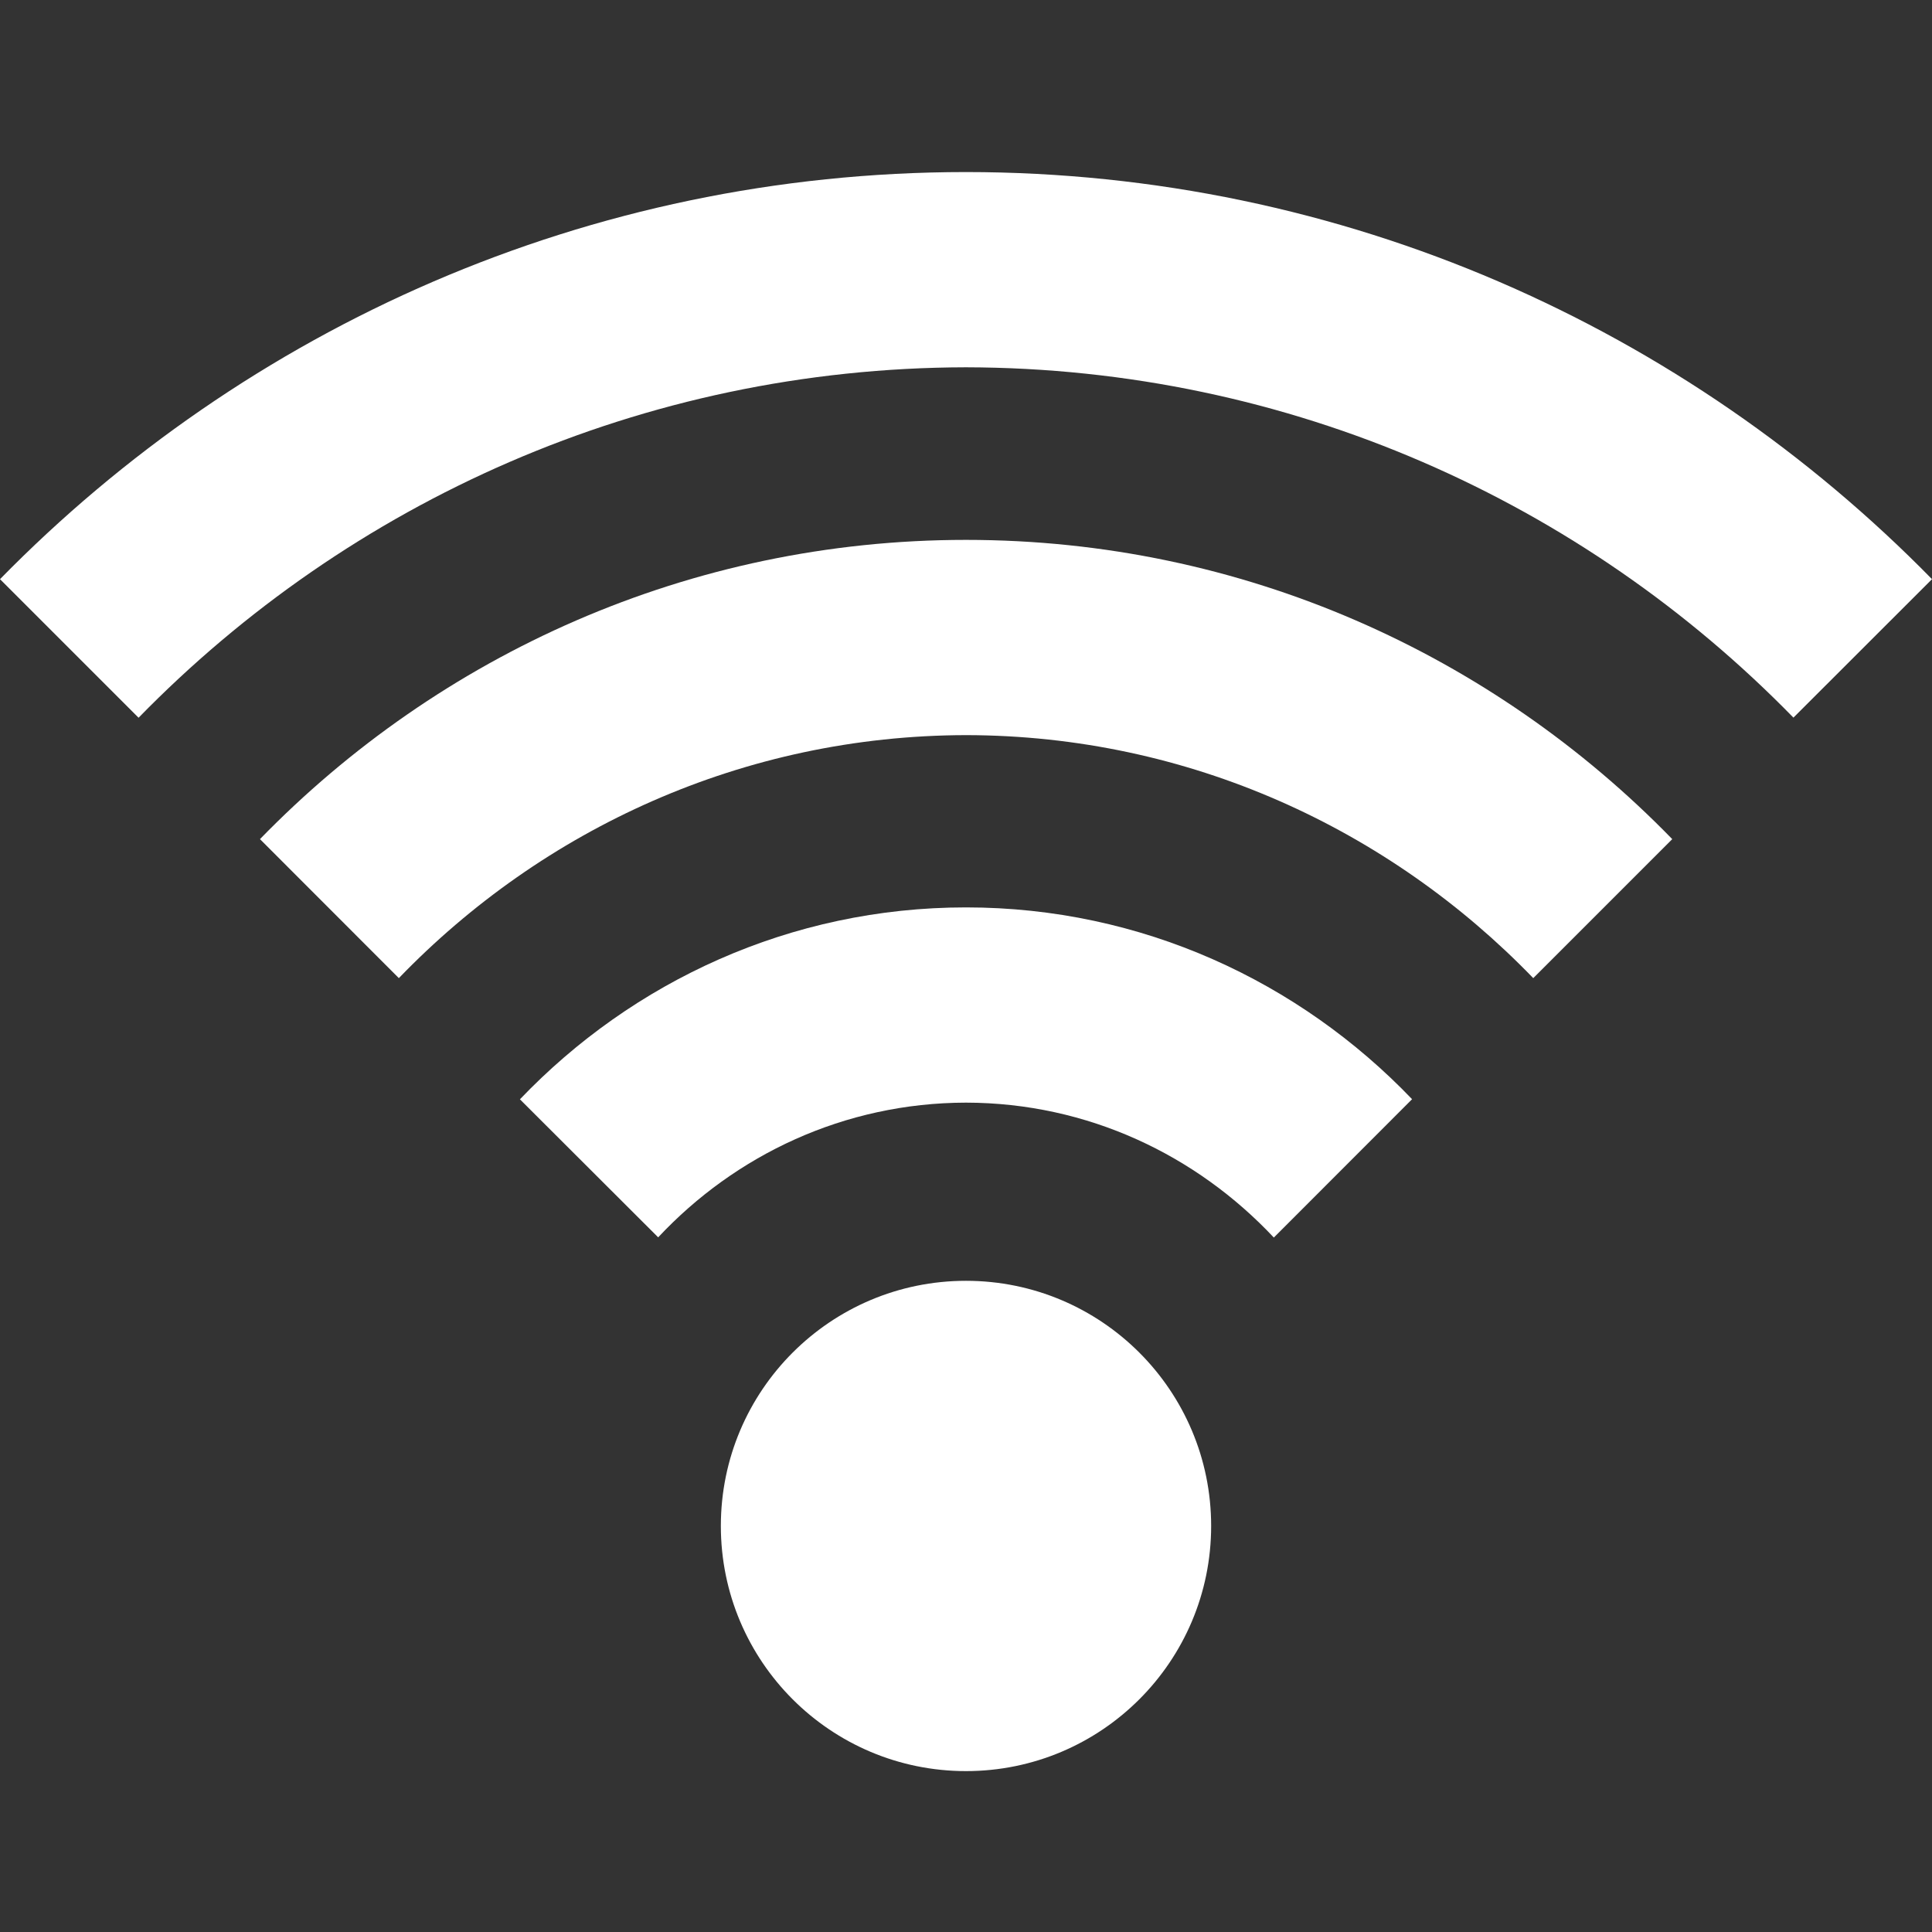 <?xml version="1.0" encoding="iso-8859-1"?>
<!-- Generator: Adobe Illustrator 14.0.0, SVG Export Plug-In . SVG Version: 6.00 Build 43363)  -->
<!DOCTYPE svg PUBLIC "-//W3C//DTD SVG 1.1//EN" "http://www.w3.org/Graphics/SVG/1.1/DTD/svg11.dtd">
<svg version="1.1" id="Layer_1" xmlns="http://www.w3.org/2000/svg" xmlns:xlink="http://www.w3.org/1999/xlink" x="0px" y="0px"
	 width="18px" height="18px" viewBox="0 0 18 18" style="enable-background:new 0 0 18 18;" xml:space="preserve">
<rect x="0" y="0" width="18" height="18" fill="#333333" stroke="none"/>
<g id="icon-s-wlan-100">
	<rect style="fill:none;" width="18" height="18"/>
	<circle id="local_2_" style="fill:#FFFFFF;" cx="9" cy="14.217" r="2.284"/>
	<path style="fill:#FFFFFF;" d="M8.999,1.603C5.475,1.604,2.29,3.059,0,5.396l1.291,1.291C3.25,4.68,5.981,3.428,8.999,3.422
		c3.021,0.006,5.752,1.257,7.71,3.264L18,5.396C15.71,3.059,12.525,1.604,8.999,1.603z"/>
	<path style="fill:#FFFFFF;" d="M9,5.03c-2.58,0-4.909,1.072-6.578,2.788l1.294,1.295C5.055,7.725,6.924,6.853,9,6.849
		c2.075,0.003,3.944,0.876,5.285,2.264l1.295-1.295C13.909,6.1,11.58,5.03,9,5.03z"/>
	<path style="fill:#FFFFFF;" d="M9,8.454c-1.637,0-3.107,0.691-4.156,1.788l1.288,1.286C6.85,10.761,7.865,10.275,9,10.273
		c1.136,0.002,2.148,0.49,2.868,1.257l1.288-1.289C12.106,9.145,10.637,8.454,9,8.454z"/>
</g>
</svg>
